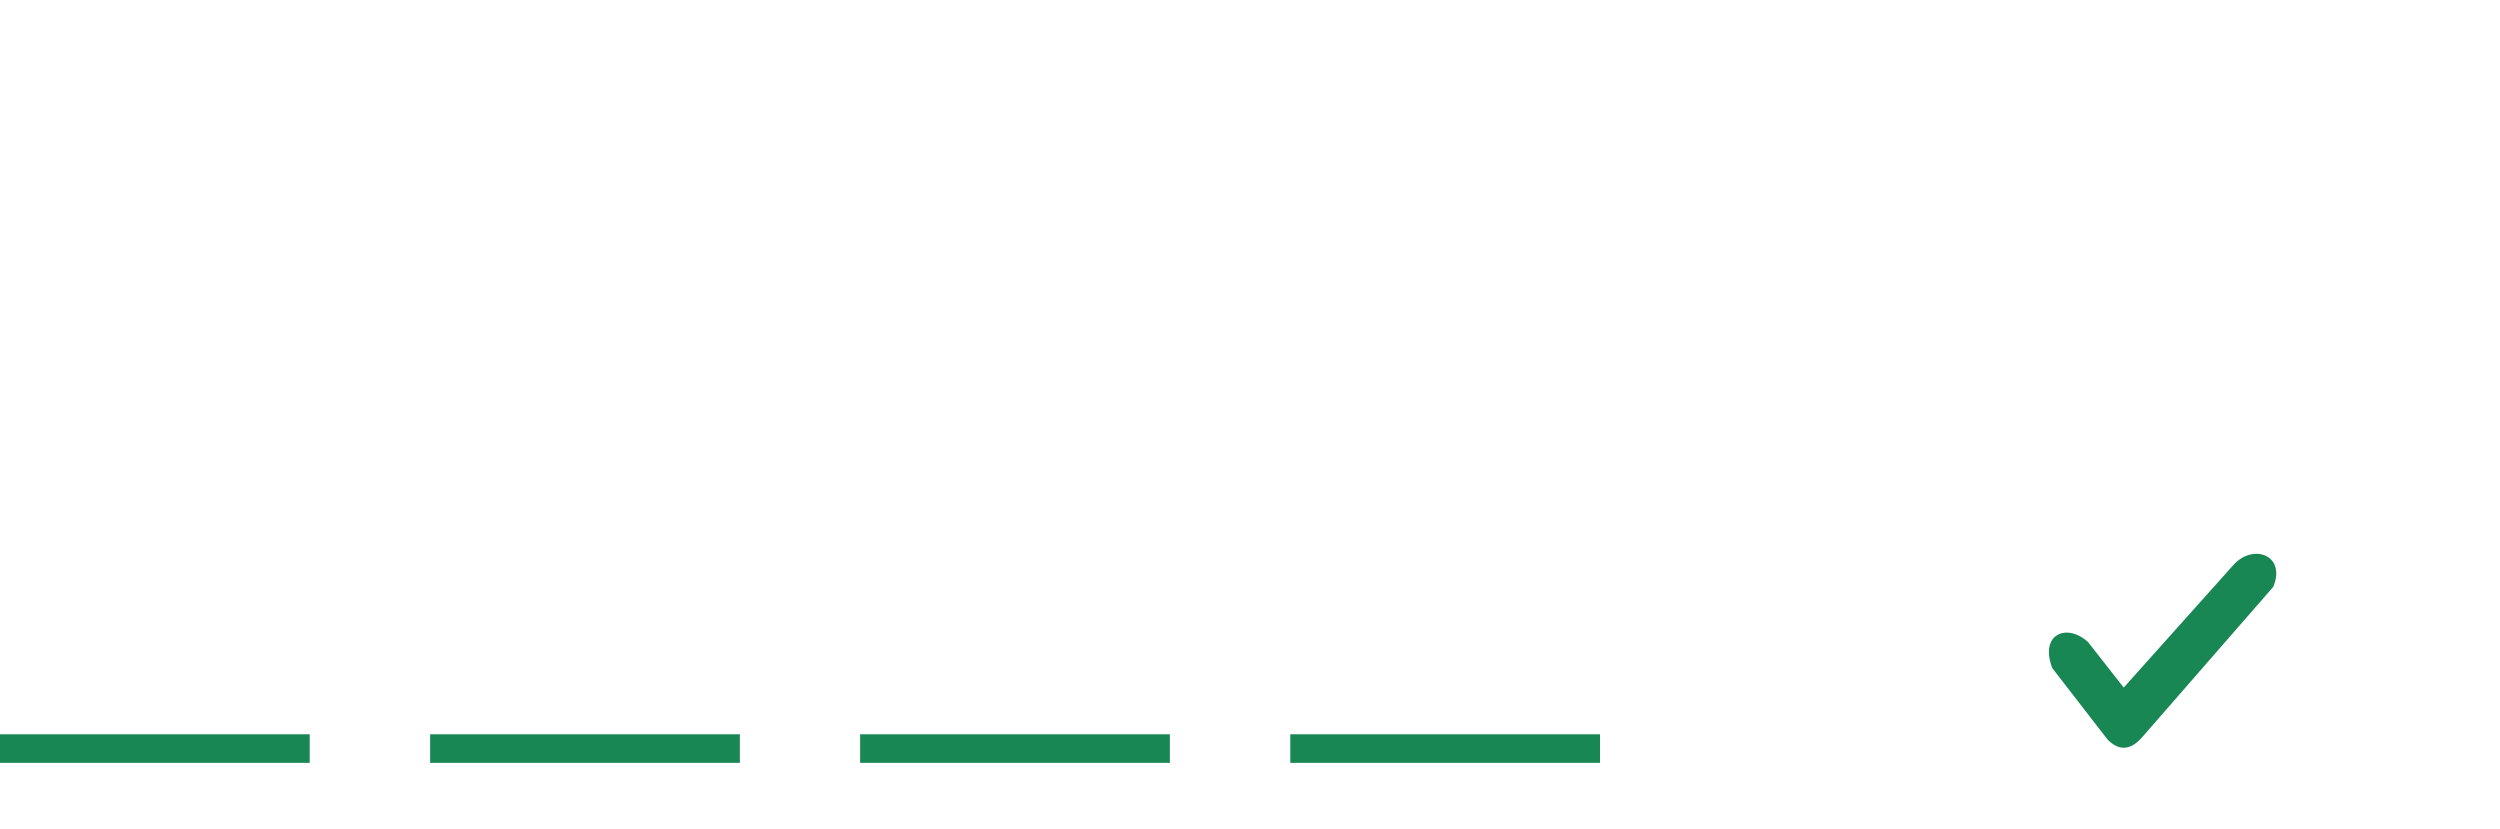 <svg xmlns="http://www.w3.org/2000/svg" viewBox="0 0 175 58"><defs><style>.cls-1{fill:none;}.cls-2{fill:#198754;}</style></defs><g id="Layer_2" data-name="Layer 2"><g id="Layer_1-2" data-name="Layer 1"><rect class="cls-1" width="175" height="58"/><rect class="cls-2" x="30.11" y="51.4" width="21.68" height="2"/><rect class="cls-2" x="60.21" y="51.4" width="21.68" height="2"/><rect class="cls-2" x="90.32" y="51.4" width="21.68" height="2"/><rect class="cls-2" y="51.4" width="21.68" height="2"/><path class="cls-2" d="M147.53,51.77l-3.87-5c-.91-2.37,1-3.19,2.5-1.83l2.5,3.19,7.74-8.65c1.37-1.43,3.64-.61,2.73,1.6L150,51.55C149.05,52.68,148.21,52.46,147.53,51.77Z"/></g></g></svg>